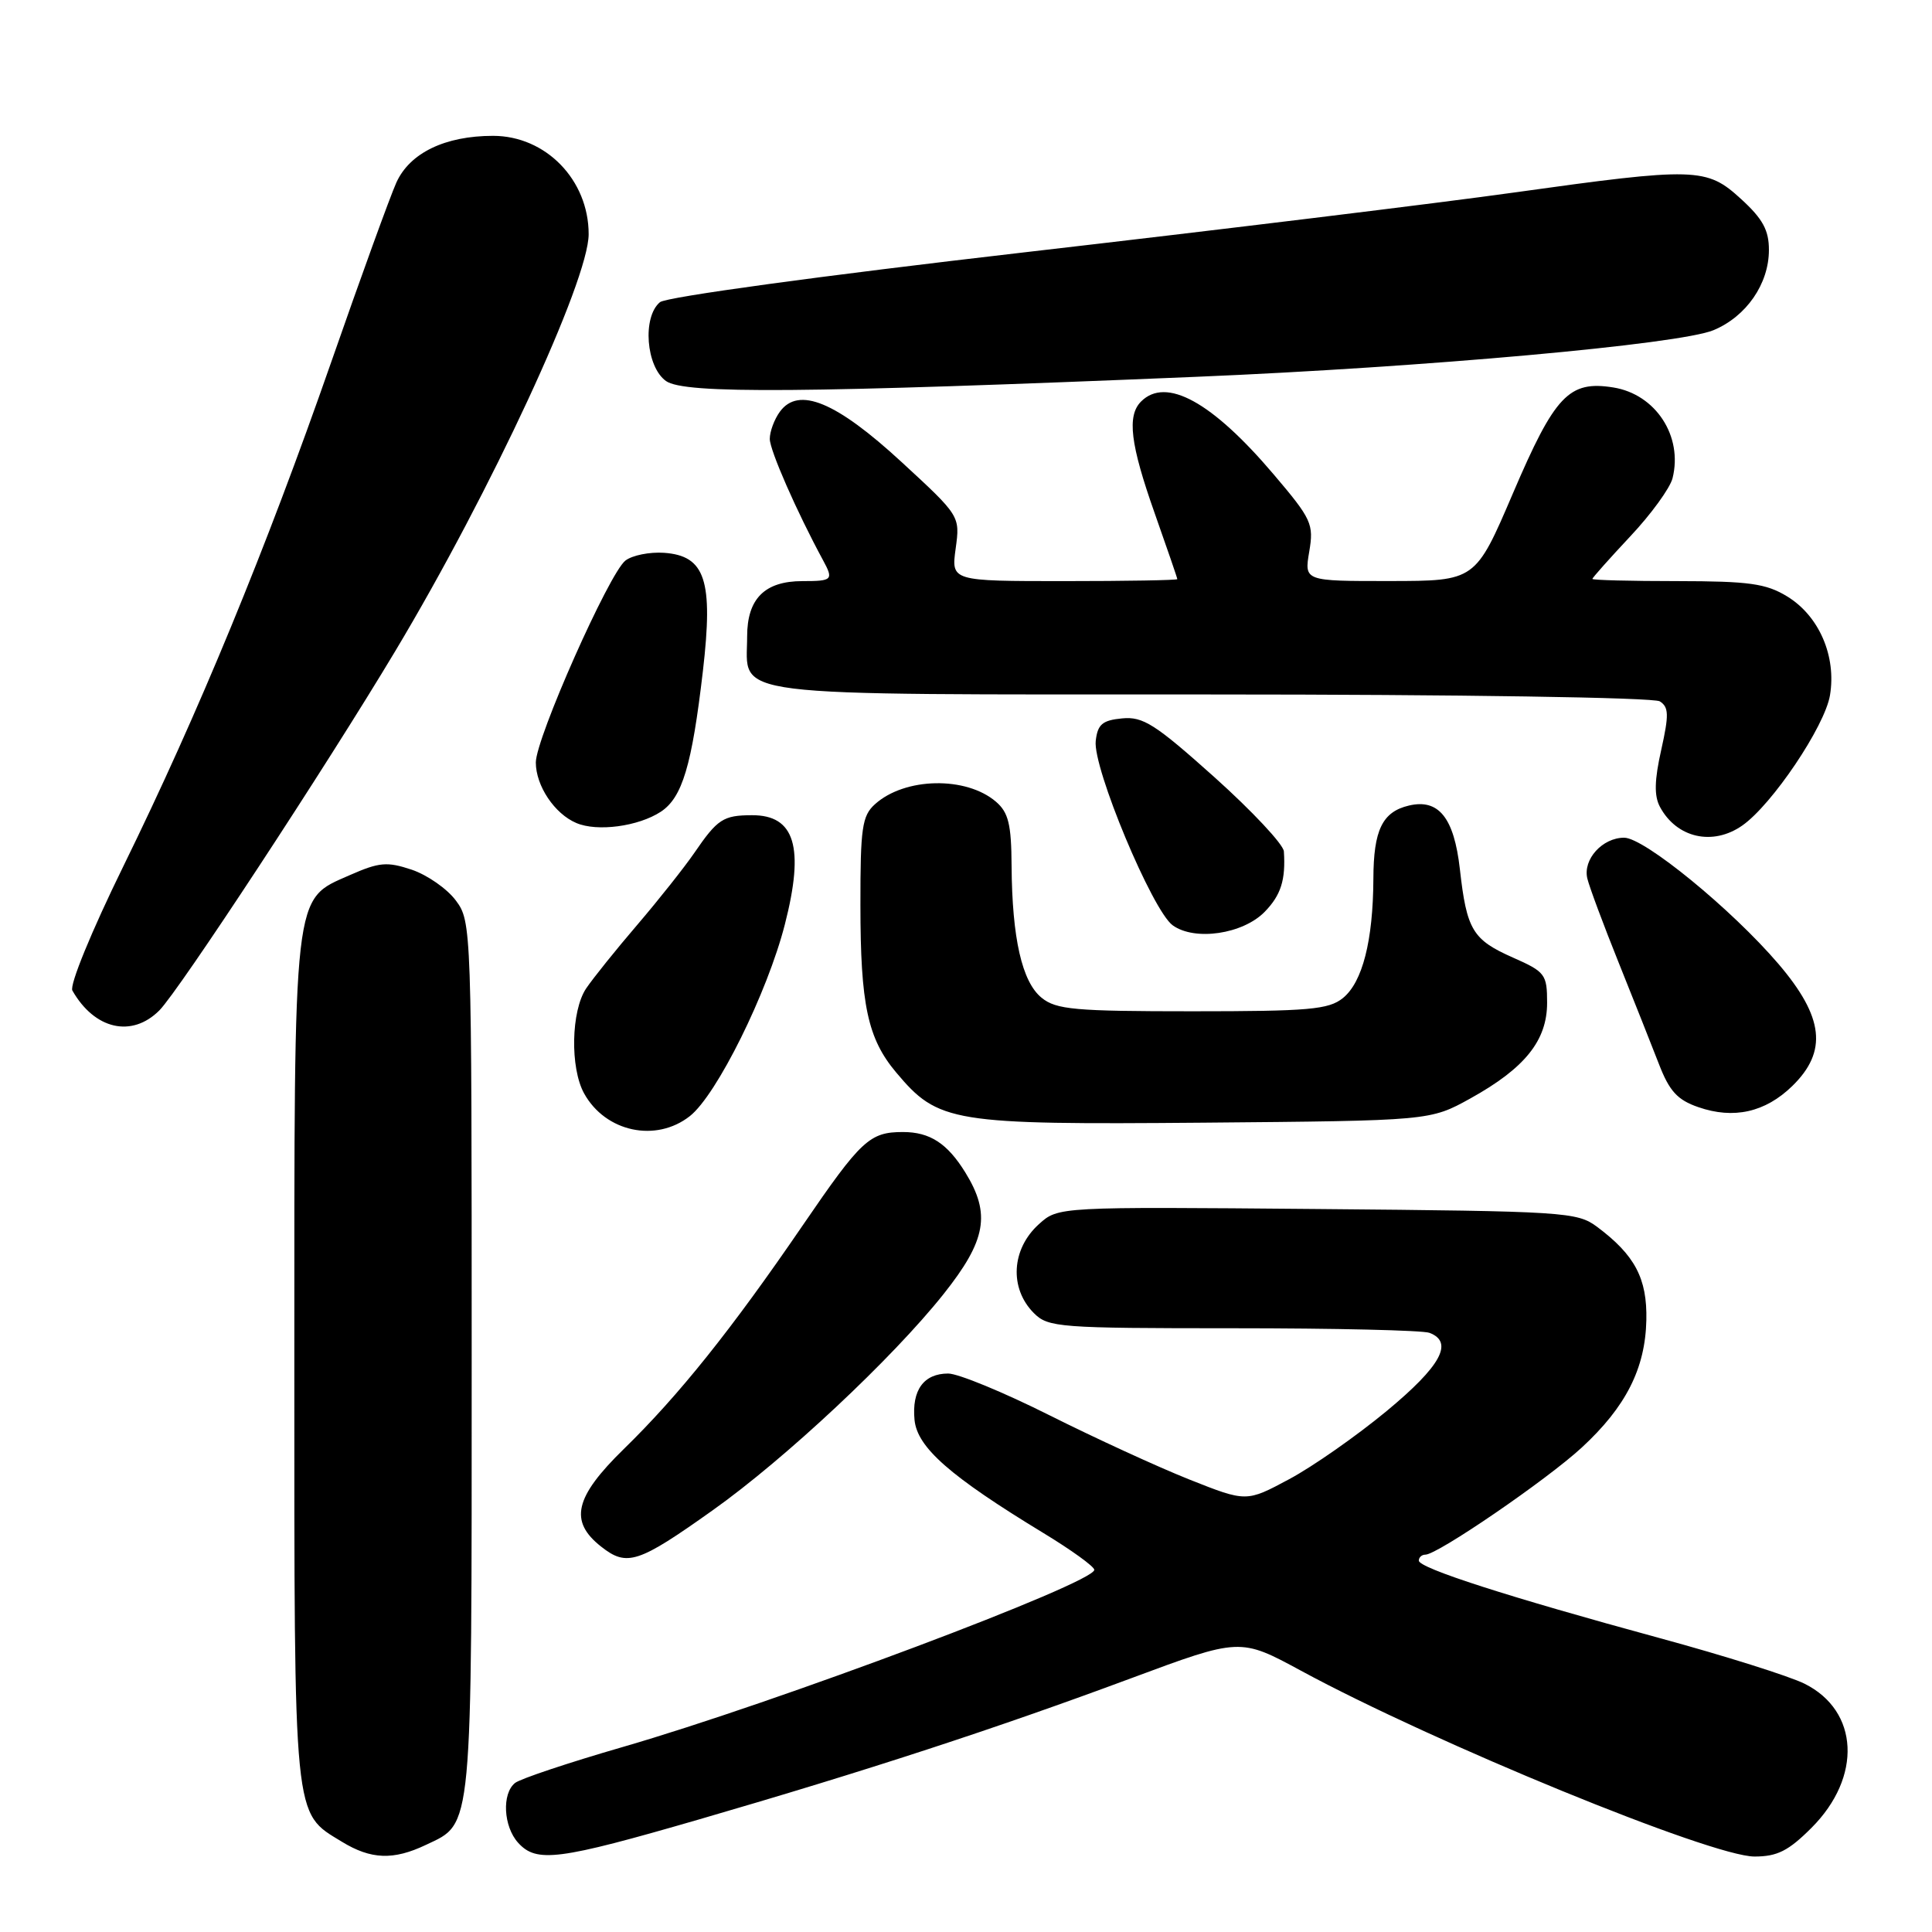 <?xml version="1.0" encoding="UTF-8" standalone="no"?>
<!DOCTYPE svg PUBLIC "-//W3C//DTD SVG 1.1//EN" "http://www.w3.org/Graphics/SVG/1.1/DTD/svg11.dtd" >
<svg xmlns="http://www.w3.org/2000/svg" xmlns:xlink="http://www.w3.org/1999/xlink" version="1.1" viewBox="0 0 256 256">
 <g >
 <path fill="currentColor"
d=" M 56.45 244.45 C 62.67 241.50 62.50 243.34 62.50 179.92 C 62.50 122.83 62.48 122.11 60.40 119.32 C 59.25 117.77 56.62 115.94 54.56 115.24 C 51.28 114.15 50.26 114.24 46.37 115.95 C 38.77 119.31 39.00 117.34 39.00 180.52 C 39.00 241.86 38.83 240.09 45.30 244.04 C 49.16 246.40 52.13 246.51 56.45 244.45 Z  M 92.67 241.07 C 114.81 234.64 131.85 229.08 149.79 222.41 C 164.32 217.01 164.32 217.01 172.41 221.39 C 190.07 230.96 226.78 246.00 232.48 246.00 C 235.50 246.00 236.98 245.25 240.03 242.20 C 246.76 235.47 246.34 226.70 239.11 223.10 C 237.12 222.11 228.53 219.40 220.00 217.08 C 199.83 211.59 188.00 207.78 188.00 206.79 C 188.00 206.36 188.39 206.00 188.87 206.00 C 190.48 206.00 204.95 196.09 209.59 191.81 C 215.43 186.42 218.01 181.35 218.15 174.92 C 218.27 169.41 216.64 166.31 211.62 162.56 C 208.97 160.59 207.39 160.49 174.54 160.20 C 140.22 159.90 140.22 159.90 137.67 162.20 C 134.01 165.49 133.71 170.71 137.00 174.00 C 138.89 175.89 140.33 176.00 163.42 176.00 C 176.85 176.00 188.55 176.27 189.42 176.61 C 192.66 177.85 190.93 181.01 183.75 186.96 C 179.76 190.26 173.95 194.33 170.82 196.00 C 165.15 199.04 165.15 199.04 157.59 196.04 C 153.44 194.39 145.09 190.55 139.04 187.52 C 132.98 184.48 126.96 182.00 125.64 182.00 C 122.40 182.00 120.80 184.20 121.18 188.15 C 121.54 191.80 125.88 195.61 138.25 203.13 C 141.96 205.38 145.00 207.58 145.00 208.01 C 145.00 209.76 102.83 225.61 82.50 231.49 C 75.35 233.56 68.94 235.70 68.25 236.25 C 66.48 237.66 66.70 242.01 68.65 244.17 C 71.10 246.87 73.94 246.50 92.67 241.07 Z  M 94.42 200.13 C 104.03 193.31 118.24 180.00 125.02 171.48 C 130.69 164.35 131.31 160.86 127.91 155.36 C 125.53 151.50 123.21 150.00 119.65 150.00 C 115.23 150.00 114.11 151.04 106.37 162.36 C 96.92 176.18 89.96 184.88 82.66 192.00 C 76.12 198.39 75.38 201.58 79.66 204.94 C 83.07 207.63 84.56 207.14 94.42 200.13 Z  M 91.41 147.89 C 94.97 145.09 101.69 131.53 104.00 122.48 C 106.62 112.26 105.33 107.99 99.63 108.02 C 95.83 108.03 95.07 108.53 92.01 113.00 C 90.69 114.92 87.30 119.20 84.48 122.50 C 81.65 125.80 78.59 129.61 77.67 130.97 C 75.67 133.94 75.52 141.50 77.40 144.89 C 80.23 150.00 86.91 151.43 91.41 147.89 Z  M 194.83 145.55 C 202.06 141.54 205.00 137.88 205.00 132.87 C 205.00 129.11 204.74 128.77 200.51 126.90 C 195.12 124.52 194.35 123.24 193.44 115.16 C 192.67 108.35 190.63 105.81 186.69 106.74 C 183.17 107.57 182.00 109.98 181.98 116.44 C 181.94 124.64 180.54 130.15 177.94 132.25 C 176.06 133.77 173.44 134.00 158.00 134.00 C 142.42 134.00 139.95 133.78 138.02 132.21 C 135.42 130.11 134.11 124.32 134.04 114.74 C 134.01 109.24 133.63 107.66 131.98 106.24 C 128.02 102.83 119.88 102.99 115.93 106.57 C 114.23 108.10 114.00 109.72 114.01 119.90 C 114.01 133.14 114.97 137.62 118.75 142.11 C 124.34 148.76 126.06 149.04 159.50 148.76 C 189.50 148.50 189.50 148.50 194.83 145.55 Z  M 237.48 143.91 C 242.19 139.32 241.68 134.78 235.65 127.72 C 229.46 120.48 217.87 111.00 215.21 111.00 C 212.32 111.00 209.72 113.88 210.33 116.41 C 210.61 117.56 212.47 122.55 214.46 127.50 C 216.45 132.45 218.86 138.53 219.82 141.00 C 221.20 144.58 222.27 145.75 225.03 146.70 C 229.72 148.33 233.90 147.39 237.48 143.91 Z  M 21.11 133.89 C 23.69 131.31 43.16 101.66 52.37 86.28 C 65.03 65.15 78.00 37.18 78.00 31.03 C 78.00 23.84 72.32 18.00 65.33 18.00 C 58.98 18.00 54.30 20.26 52.52 24.19 C 51.70 26.01 47.81 36.72 43.88 48.00 C 35.18 72.93 26.30 94.47 16.36 114.75 C 12.12 123.39 9.19 130.54 9.59 131.25 C 12.53 136.41 17.46 137.54 21.11 133.89 Z  M 167.58 120.82 C 169.73 118.61 170.37 116.60 170.12 112.81 C 170.05 111.88 165.92 107.47 160.94 103.00 C 153.08 95.96 151.46 94.92 148.69 95.19 C 146.07 95.44 145.44 95.98 145.19 98.17 C 144.78 101.71 152.69 120.66 155.39 122.61 C 158.31 124.72 164.69 123.78 167.58 120.82 Z  M 230.87 109.38 C 234.81 106.62 241.78 96.27 242.48 92.14 C 243.35 86.95 241.04 81.61 236.81 79.03 C 234.01 77.32 231.77 77.01 222.25 77.00 C 216.06 77.00 211.00 76.87 211.00 76.71 C 211.00 76.55 213.26 74.02 216.01 71.08 C 218.77 68.15 221.29 64.68 221.62 63.37 C 223.02 57.80 219.39 52.24 213.77 51.34 C 207.90 50.40 206.03 52.37 200.47 65.37 C 195.50 76.98 195.50 76.98 184.16 76.99 C 172.82 77.00 172.82 77.00 173.48 73.10 C 174.10 69.44 173.81 68.79 168.76 62.85 C 160.61 53.25 154.51 49.89 151.20 53.20 C 149.31 55.09 149.77 58.86 153.00 68.00 C 154.65 72.67 156.00 76.60 156.00 76.74 C 156.00 76.88 149.26 77.00 141.02 77.00 C 126.04 77.00 126.04 77.00 126.63 72.69 C 127.22 68.37 127.22 68.37 119.44 61.20 C 110.79 53.23 105.81 51.17 103.34 54.55 C 102.60 55.56 102.00 57.18 102.00 58.16 C 102.00 59.66 105.56 67.78 109.06 74.24 C 110.47 76.84 110.31 77.00 106.33 77.00 C 101.33 77.00 99.00 79.33 99.00 84.33 C 99.00 92.51 94.91 92.00 160.40 92.02 C 193.24 92.02 219.12 92.42 219.93 92.93 C 221.13 93.70 221.16 94.70 220.12 99.37 C 219.22 103.37 219.17 105.46 219.95 106.91 C 222.16 111.04 226.95 112.13 230.87 109.38 Z  M 87.56 107.56 C 90.41 105.68 91.68 101.44 93.14 88.90 C 94.53 76.89 93.46 73.64 87.99 73.25 C 86.07 73.12 83.77 73.58 82.87 74.28 C 80.70 75.97 71.00 97.82 71.00 101.03 C 71.00 104.12 73.48 107.83 76.36 109.05 C 79.13 110.24 84.58 109.51 87.56 107.56 Z  M 158.50 49.93 C 188.74 48.67 222.57 45.62 227.05 43.75 C 231.40 41.94 234.39 37.61 234.39 33.13 C 234.40 30.51 233.57 28.99 230.71 26.38 C 226.13 22.18 224.75 22.14 200.54 25.52 C 190.62 26.91 161.44 30.47 135.70 33.44 C 108.69 36.56 88.28 39.35 87.45 40.04 C 85.09 42.00 85.60 48.60 88.25 50.49 C 90.69 52.22 106.39 52.10 158.50 49.93 Z "/>
</g>
</svg>